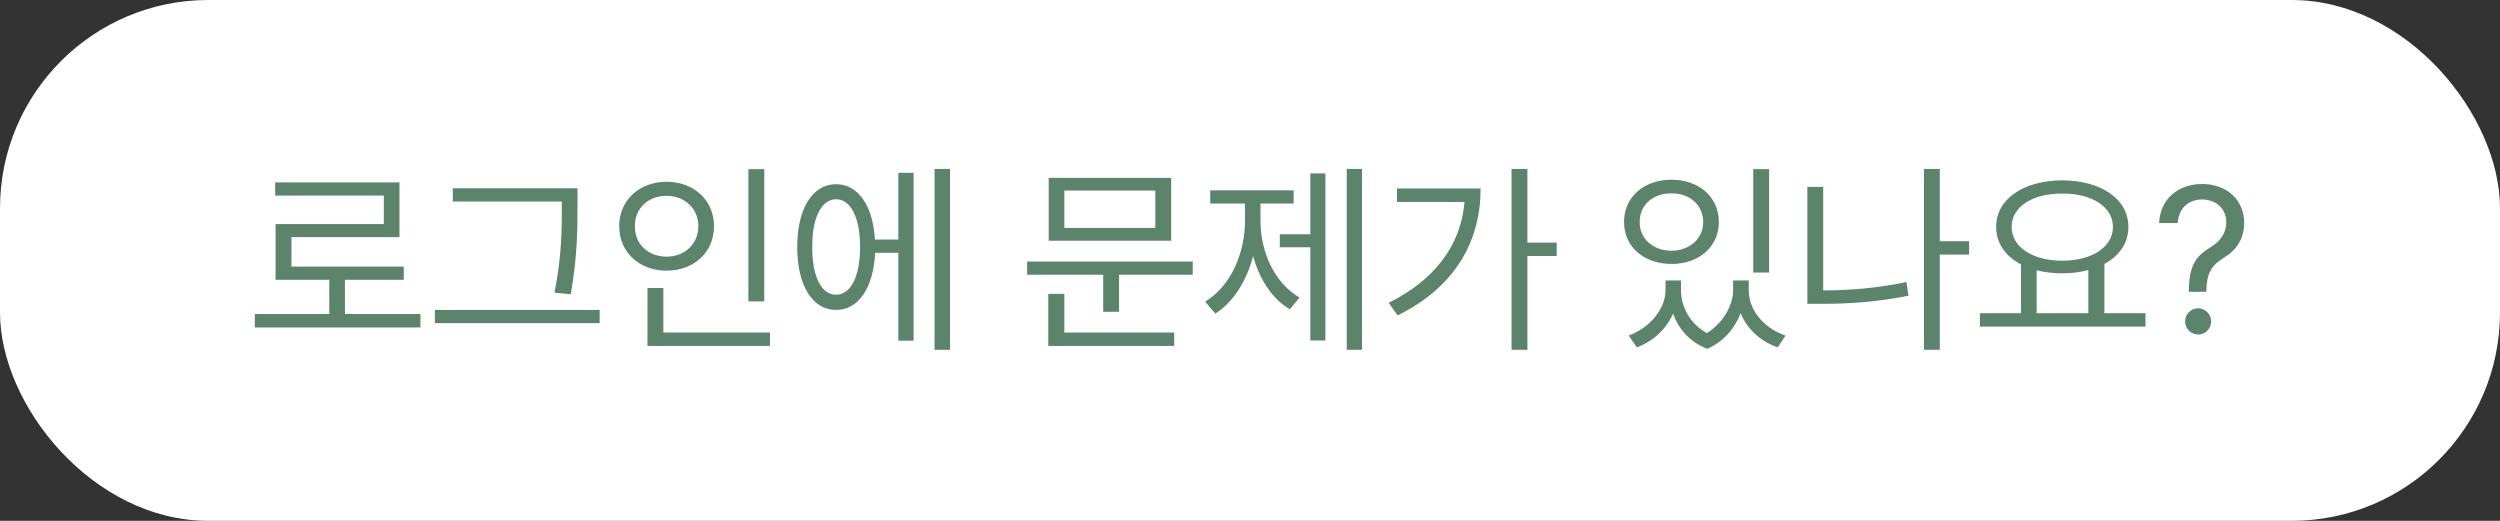<svg width="240" height="50" viewBox="0 0 240 50" fill="none" xmlns="http://www.w3.org/2000/svg">
<rect x="0" y="0" width="240" height="50" fill="#333333" stroke="none"/>
<rect width="240" height="50" rx="20" fill="white"/>
<path d="M40.361 30.145V31.434H24.463V30.145H31.611V26.863H26.455V21.512H36.846V18.777H26.416V17.508H38.35V22.762H27.979V25.594H38.76V26.863H33.115V30.145H40.361ZM55.44 18.074V19.812C55.44 22 55.44 24.48 54.795 28.25L53.232 28.094C53.935 24.539 53.935 21.941 53.935 19.812V19.344H43.467V18.074H55.44ZM57.568 29.754V31.023H41.748V29.754H57.568ZM73.369 16.238V28.934H71.846V16.238H73.369ZM73.916 31.922V33.211H62.158V27.645H63.682V31.922H73.916ZM63.994 17.449C66.592 17.449 68.545 19.207 68.545 21.707C68.545 24.246 66.592 25.984 63.994 25.984C61.397 25.984 59.443 24.246 59.443 21.707C59.443 19.207 61.397 17.449 63.994 17.449ZM63.994 18.797C62.236 18.797 60.928 20.008 60.947 21.707C60.928 23.445 62.236 24.637 63.994 24.637C65.713 24.637 67.041 23.445 67.041 21.707C67.041 20.008 65.713 18.797 63.994 18.797ZM91.201 16.219V33.582H89.717V16.219H91.201ZM87.705 16.59V32.703H86.24V24.266H84.014C83.848 27.645 82.412 29.754 80.264 29.754C77.998 29.754 76.533 27.41 76.533 23.719C76.533 20.027 77.998 17.684 80.264 17.684C82.373 17.684 83.799 19.725 83.994 22.996H86.24V16.59H87.705ZM80.264 19.129C78.857 19.129 77.959 20.887 77.978 23.719C77.959 26.531 78.857 28.309 80.264 28.289C81.67 28.309 82.568 26.531 82.568 23.719C82.568 20.887 81.67 19.129 80.264 19.129ZM114.502 25.105V26.375H107.432V29.93H105.908V26.375H98.603V25.105H114.502ZM112.432 17.078V23.113H100.674V17.078H112.432ZM102.178 18.289V21.883H110.908V18.289H102.178ZM112.725 31.922V33.211H100.635V28.211H102.178V31.922H112.725ZM130.752 16.219V33.582H129.287V16.219H130.752ZM127.236 16.648V32.684H125.791V23.738H122.861V22.488H125.791V16.648H127.236ZM121.006 21.18C121.006 24.188 122.354 27.176 124.756 28.562L123.818 29.695C122.109 28.67 120.898 26.795 120.303 24.578C119.668 26.971 118.408 29.012 116.67 30.105L115.693 28.953C118.115 27.508 119.521 24.344 119.521 21.18V19.539H116.182V18.27H124.189V19.539H121.006V21.18ZM146.631 16.219V23.289H149.443V24.578H146.631V33.582H145.107V16.219H146.631ZM142.139 18.094C142.139 23.016 139.834 27.488 134.17 30.281L133.311 29.07C137.803 26.834 140.244 23.494 140.596 19.383H134.111V18.094H142.139ZM161.377 27.879C161.377 29.412 162.197 31.043 163.857 31.98C165.498 30.955 166.377 29.227 166.377 27.879V26.922H167.881V27.879C167.881 29.656 169.189 31.453 171.416 32.215L170.654 33.348C168.916 32.732 167.695 31.521 167.1 30.066C166.562 31.473 165.498 32.801 163.896 33.484C162.207 32.84 161.133 31.561 160.615 30.105C160 31.512 158.799 32.723 157.139 33.348L156.357 32.215C158.545 31.395 159.873 29.539 159.893 27.879V26.922H161.377V27.879ZM169.834 16.238V26.16H168.311V16.238H169.834ZM160.459 17.254C163.096 17.254 165.01 18.895 165.01 21.316C165.01 23.699 163.096 25.34 160.459 25.34C157.822 25.34 155.908 23.699 155.908 21.316C155.908 18.895 157.822 17.254 160.459 17.254ZM160.459 18.562C158.682 18.543 157.393 19.695 157.412 21.316C157.393 22.918 158.682 24.051 160.459 24.07C162.217 24.051 163.506 22.918 163.506 21.316C163.506 19.695 162.217 18.543 160.459 18.562ZM189.033 23.152V24.441H186.221V33.582H184.697V16.219H186.221V23.152H189.033ZM175.029 17.938V27.879C177.568 27.869 180.156 27.674 183.018 27.078L183.213 28.387C180.225 28.992 177.529 29.168 174.893 29.168H173.506V17.938H175.029ZM205.967 30.066V31.355H190.068V30.066H194.014V25.379C192.529 24.607 191.631 23.357 191.631 21.785C191.631 19.09 194.268 17.332 197.979 17.312C201.689 17.332 204.326 19.09 204.326 21.785C204.326 23.328 203.457 24.568 202.021 25.34V30.066H205.967ZM197.979 18.582C195.127 18.562 193.115 19.852 193.115 21.785C193.115 23.719 195.127 25.027 197.979 25.027C200.811 25.027 202.842 23.719 202.842 21.785C202.842 19.852 200.811 18.562 197.979 18.582ZM195.518 30.066H200.479V25.926C199.727 26.131 198.887 26.238 197.979 26.238C197.09 26.238 196.26 26.141 195.518 25.945V30.066ZM210.127 27.918C210.146 25.301 210.947 24.5 212.295 23.68C213.096 23.191 213.721 22.41 213.721 21.316C213.721 19.988 212.686 19.148 211.396 19.148C210.283 19.148 209.17 19.812 209.053 21.414H207.275C207.373 19.051 209.17 17.664 211.396 17.664C213.838 17.664 215.439 19.246 215.439 21.395C215.439 22.918 214.717 23.992 213.506 24.734C212.295 25.477 211.846 26.219 211.807 27.918V28.016H210.127V27.918ZM211.025 32.117C210.342 32.117 209.756 31.551 209.775 30.848C209.756 30.164 210.342 29.598 211.025 29.598C211.709 29.598 212.275 30.164 212.275 30.848C212.275 31.551 211.709 32.117 211.025 32.117Z" fill="#5C846D"/>
</svg>
